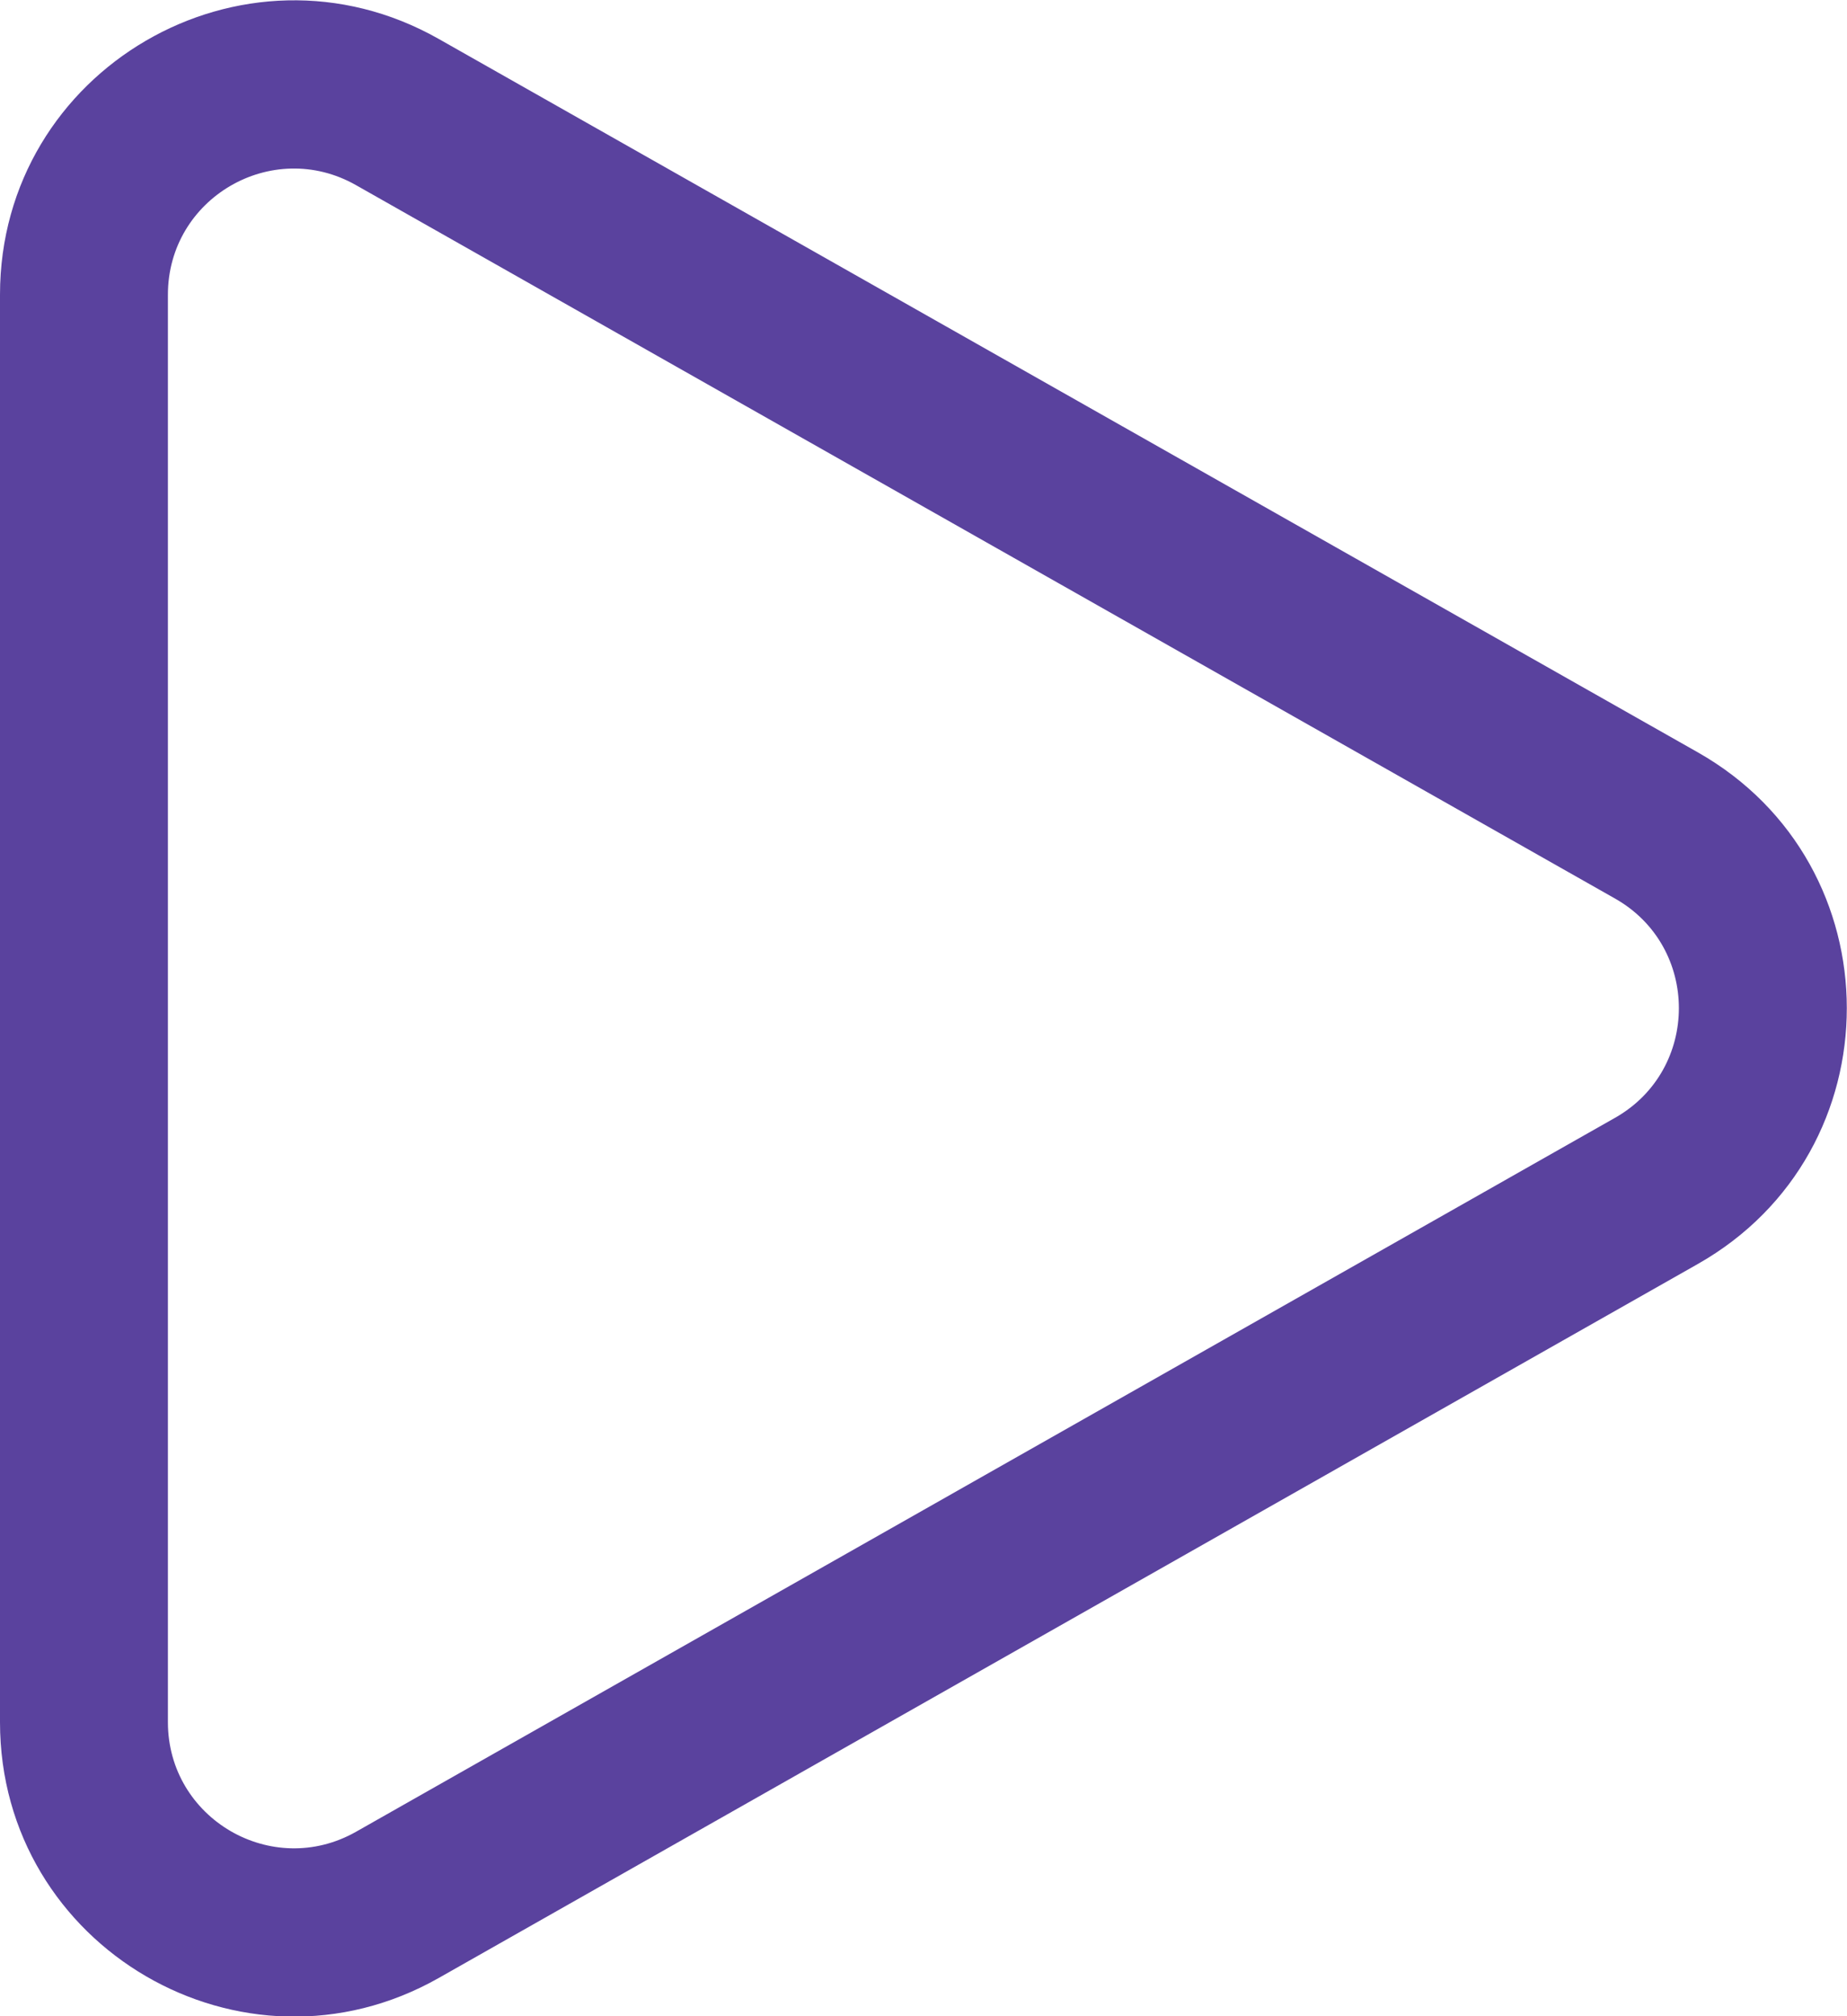 <svg width="22" height="24" viewBox="0 0 22 24" fill="#5A429E" xmlns="http://www.w3.org/2000/svg">
<path d="M4.239 2.203C3.239 1.637 2 2.359 2 3.508V20.5C2 21.649 3.24 22.371 4.24 21.805L19.237 13.306C20.251 12.731 20.251 11.27 19.237 10.696L4.239 2.203ZM0 3.508C0 0.827 2.891 -0.858 5.225 0.463L20.222 8.955C22.589 10.295 22.59 13.705 20.223 15.046L5.226 23.545C2.892 24.867 0 23.181 0 20.5V3.508Z" fill="#5A429E"/>
</svg>